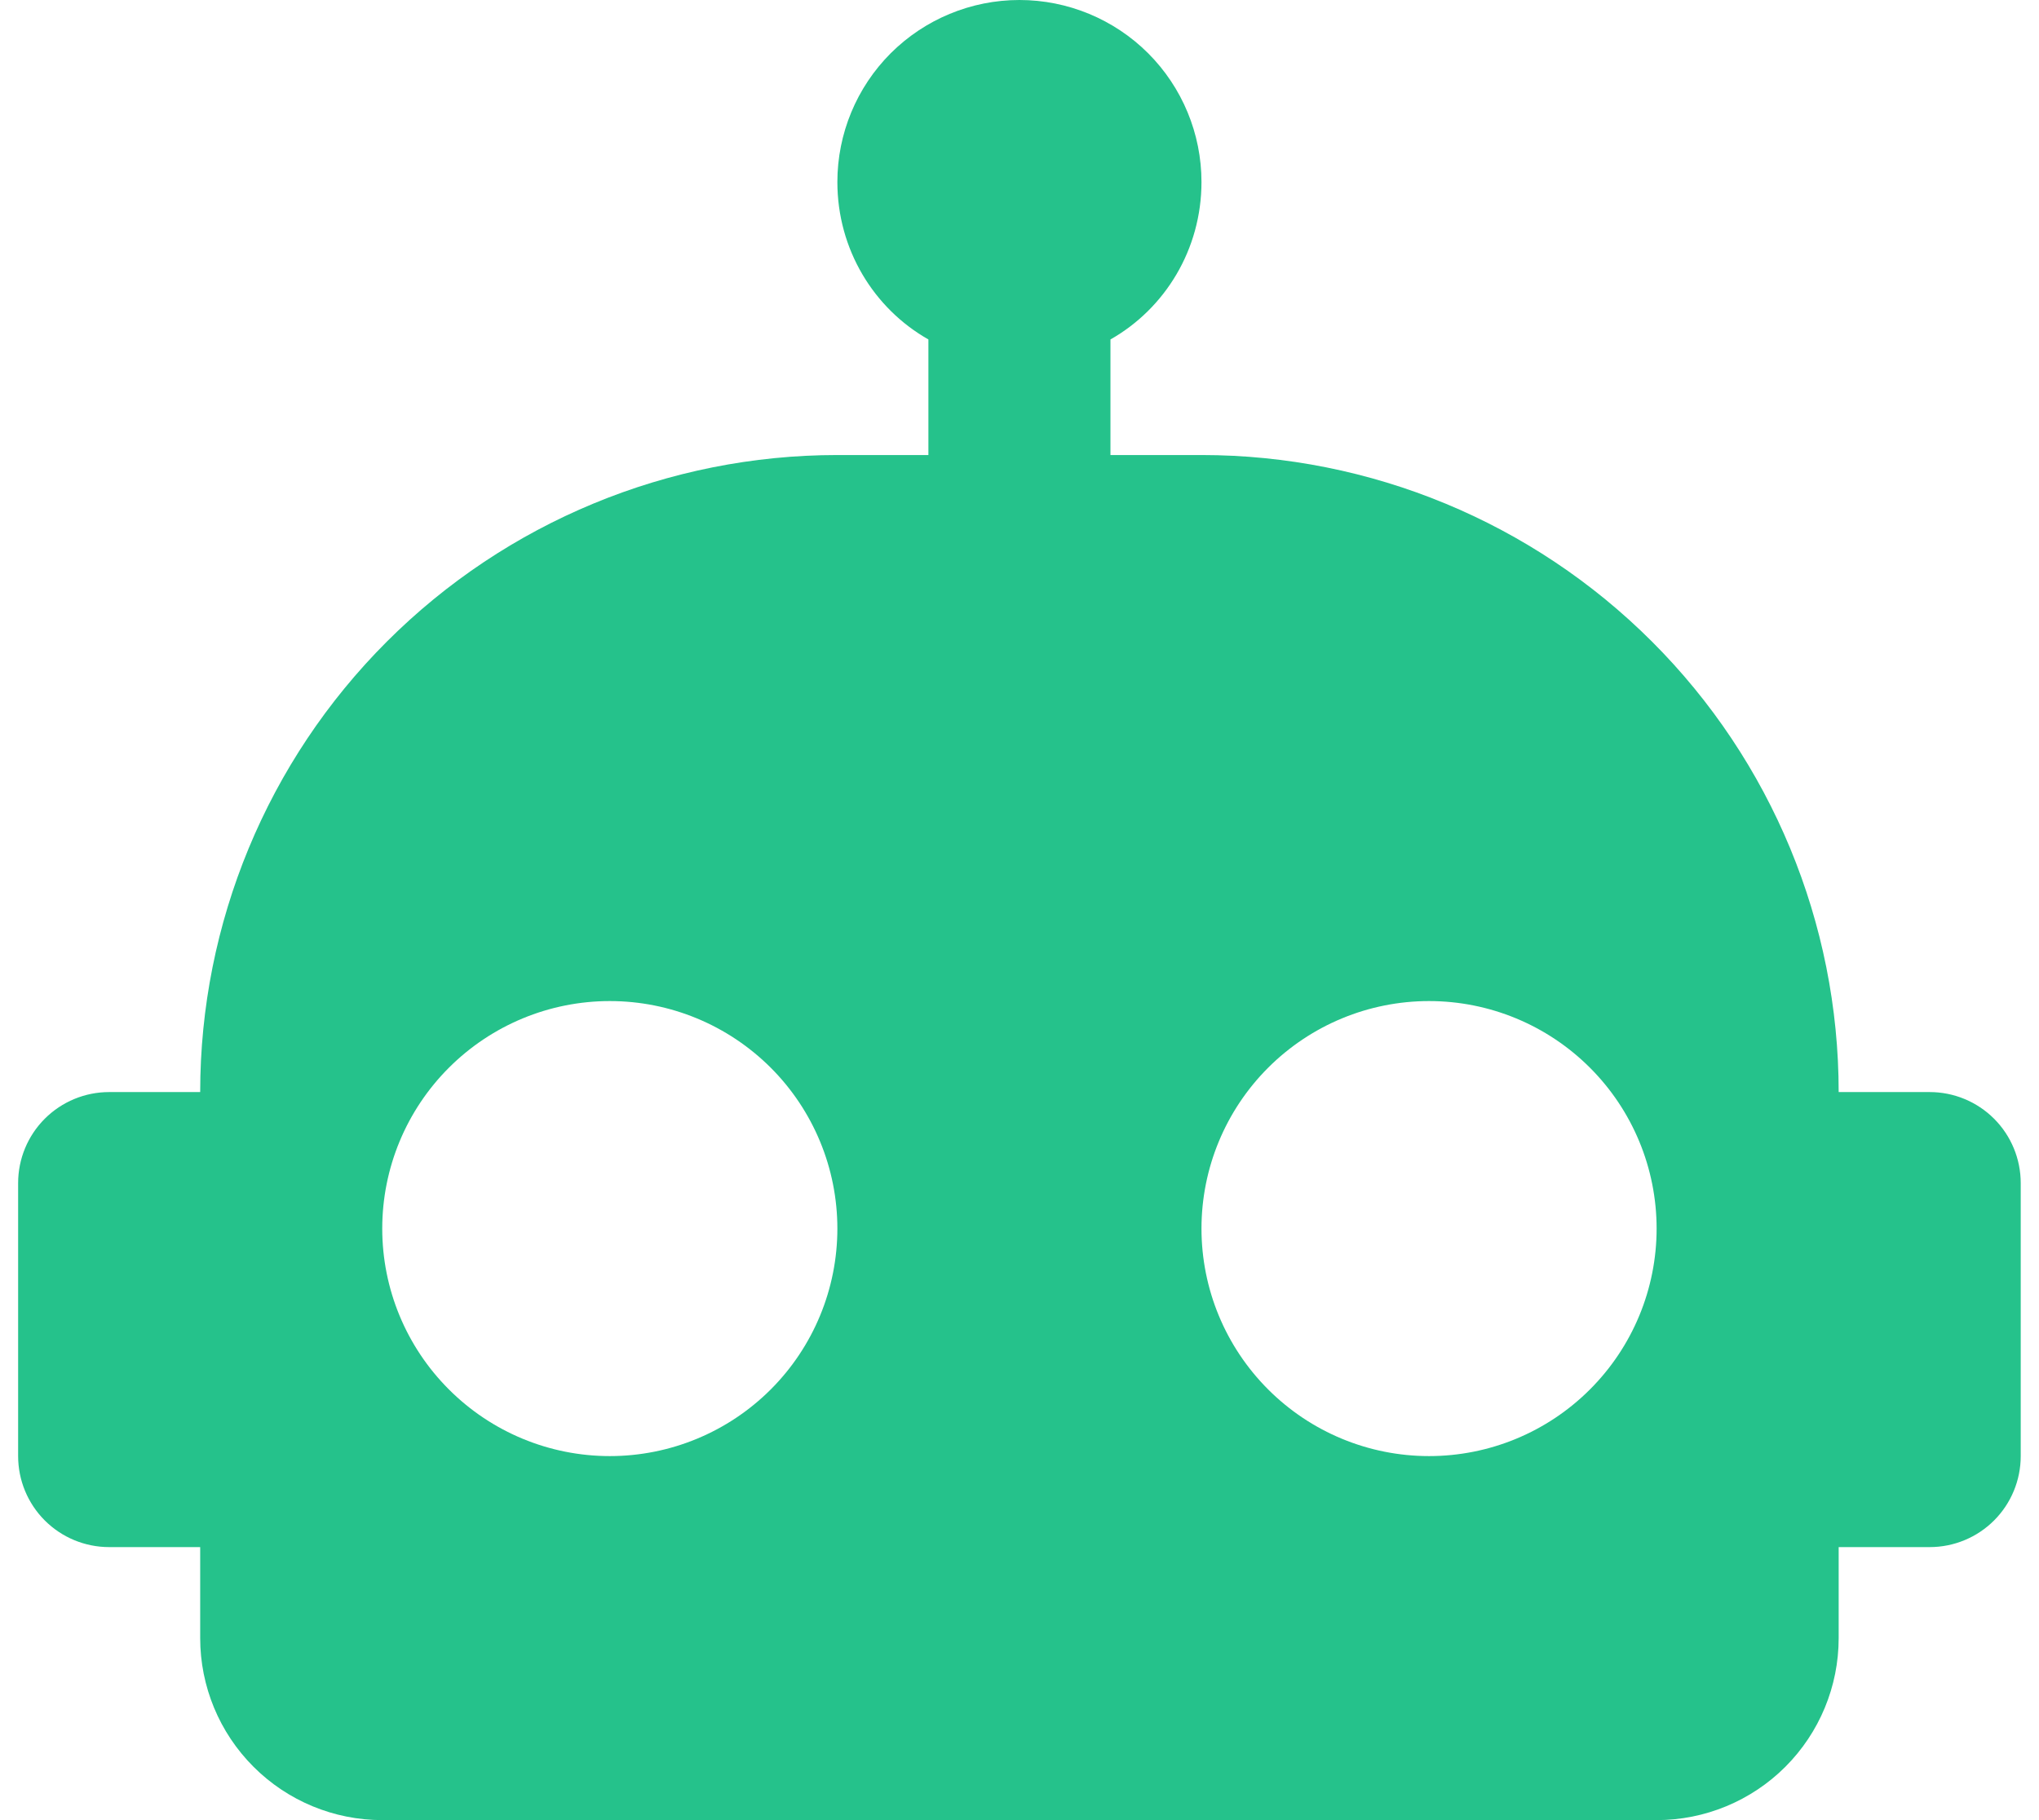 <svg width="56" height="50" viewBox="0 0 56 50" fill="none" xmlns="http://www.w3.org/2000/svg">
<path d="M27.998 0C29.324 0 30.596 0.527 31.534 1.464C32.471 2.402 32.998 3.674 32.998 5C32.998 6.85 31.998 8.475 30.498 9.325V12.5H32.998C37.639 12.5 42.09 14.344 45.372 17.626C48.654 20.907 50.498 25.359 50.498 30H52.998C53.661 30 54.297 30.263 54.766 30.732C55.235 31.201 55.498 31.837 55.498 32.5V40C55.498 40.663 55.235 41.299 54.766 41.768C54.297 42.237 53.661 42.5 52.998 42.5H50.498V45C50.498 46.326 49.971 47.598 49.034 48.535C48.096 49.473 46.824 50 45.498 50H10.498C9.172 50 7.9 49.473 6.963 48.535C6.025 47.598 5.498 46.326 5.498 45V42.5H2.998C2.335 42.5 1.699 42.237 1.23 41.768C0.761 41.299 0.498 40.663 0.498 40V32.5C0.498 31.837 0.761 31.201 1.23 30.732C1.699 30.263 2.335 30 2.998 30H5.498C5.498 25.359 7.342 20.907 10.624 17.626C13.906 14.344 18.357 12.5 22.998 12.5H25.498V9.325C23.998 8.475 22.998 6.85 22.998 5C22.998 3.674 23.525 2.402 24.462 1.464C25.4 0.527 26.672 0 27.998 0ZM16.748 27.5C15.09 27.5 13.501 28.159 12.329 29.331C11.156 30.503 10.498 32.092 10.498 33.75C10.498 35.408 11.156 36.997 12.329 38.169C13.501 39.342 15.09 40 16.748 40C18.406 40 19.995 39.342 21.168 38.169C22.34 36.997 22.998 35.408 22.998 33.75C22.998 32.092 22.34 30.503 21.168 29.331C19.995 28.159 18.406 27.5 16.748 27.5ZM39.248 27.5C37.59 27.5 36.001 28.159 34.829 29.331C33.657 30.503 32.998 32.092 32.998 33.75C32.998 35.408 33.657 36.997 34.829 38.169C36.001 39.342 37.59 40 39.248 40C40.906 40 42.495 39.342 43.667 38.169C44.84 36.997 45.498 35.408 45.498 33.75C45.498 32.092 44.84 30.503 43.667 29.331C42.495 28.159 40.906 27.5 39.248 27.5Z" fill="#25C28B"/>
</svg>
